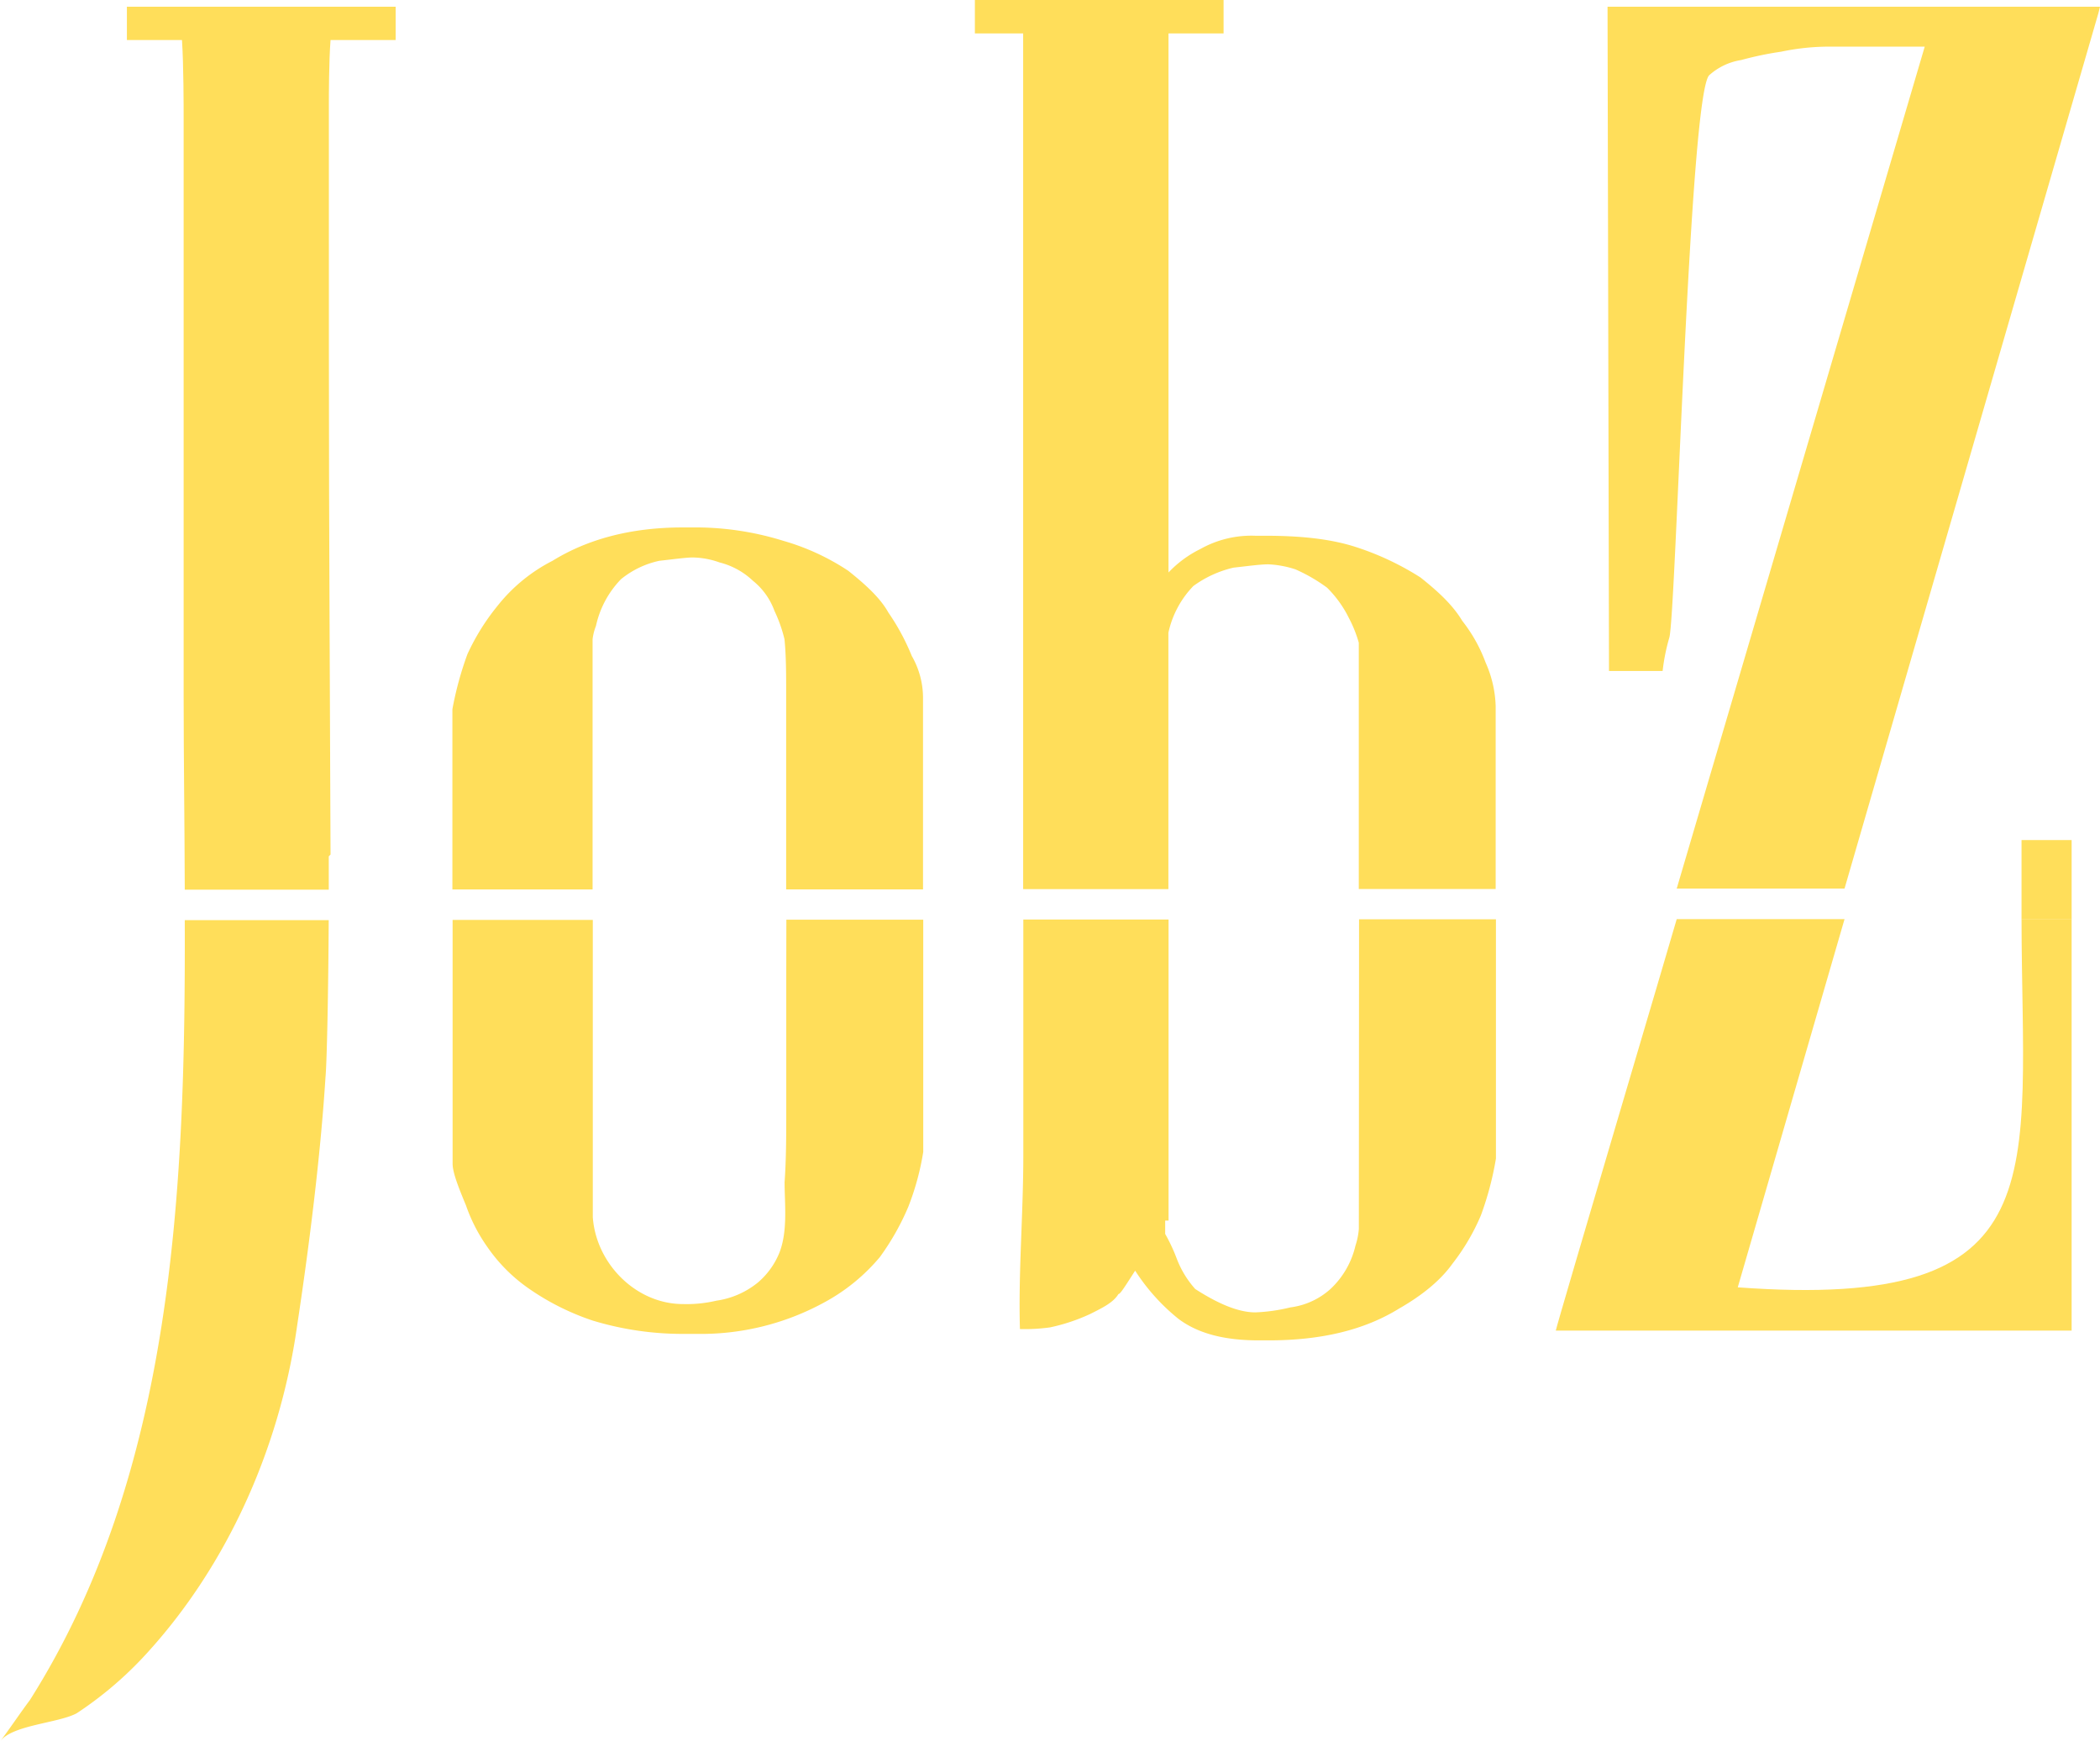 <svg xmlns="http://www.w3.org/2000/svg" viewBox="0 0 391.55 324.73"><defs><style>.cls-1{fill:none;}.cls-2{fill:#ffde5a;}</style></defs><g id="Layer_2" data-name="Layer 2"><g id="Layer_1-2" data-name="Layer 1"><path class="cls-1" d="M217.25,227.62v2.49a32.47,32.47,0,0,1,2.18,4.67,18.18,18.18,0,0,0,3.42,5.6c4.36,2.81,8.1,4.36,11.21,4.36a32.46,32.46,0,0,0,6.54-.93,13.75,13.75,0,0,0,7.47-3.43,16,16,0,0,0,4.66-8.09,13.26,13.26,0,0,0,.63-3.11V171.46l-35.48,0v56.14Z"/><path class="cls-1" d="M146.6,150V128.86c0-3.11,0-6.54-.31-9.65a26.81,26.81,0,0,0-1.87-5.29,12.76,12.76,0,0,0-4-5.6,14,14,0,0,0-6.23-3.43,15.53,15.53,0,0,0-5-.93c-1.25,0-3.42.31-6.23.62a16.91,16.91,0,0,0-7.15,3.43,18,18,0,0,0-4.67,8.71,9.82,9.82,0,0,0-.63,2.49v46.65l36.11,0Z"/><path class="cls-1" d="M110.49,216.73V227c.63,8.71,8.1,16.19,16.81,16.19a24.27,24.27,0,0,0,6.23-.63,15.78,15.78,0,0,0,7.78-3.42,14.41,14.41,0,0,0,4-5.6c1.56-4,.94-9,.94-13.08.31-4.35.31-9,.31-13.69V171.53l-36.11,0v45.18Z"/><path class="cls-1" d="M253.36,119.83a23.48,23.48,0,0,0-1.87-4.66,21,21,0,0,0-4.05-5.61,30.84,30.84,0,0,0-5.91-3.42,19.13,19.13,0,0,0-5-.93c-1.56,0-3.73.31-6.54.62a20.59,20.59,0,0,0-7.47,3.42,18,18,0,0,0-4.66,8.72v47.82l35.48,0Z"/><path class="cls-2" d="M5.6,317c-1.86,2.49-3.73,5.3-5.6,7.78,2.18-3.11,10.89-3.42,14.32-5.29A69.06,69.06,0,0,0,28,307.62c13.7-15.26,24-36.42,27.4-60.39,2.17-14.32,4.35-31.44,5.29-46.38.26-2.68.53-16,.6-29.26H34.45C34.61,221.77,32.36,274.69,5.6,317Z"/><path class="cls-2" d="M61.63,159.36c-.31-77.5-.31-57-.31-140.06,0-1.25,0-7.78.31-11.83H73.77V1.25H23.66V7.47H33.93c.31,4.67.31,12.45.31,14.63V129.8c0,11.74.18,23.84.21,36.11l26.85,0c0-2.09,0-4.17,0-6.21Z"/><path class="cls-2" d="M146.6,182.18v24.59c0,4.67,0,9.34-.31,13.69,0,4,.62,9-.94,13.08a14.41,14.41,0,0,1-4,5.6,15.78,15.78,0,0,1-7.78,3.42,24.27,24.27,0,0,1-6.23.63c-8.71,0-16.18-7.48-16.81-16.19V171.55l-26.14,0V217c0,1.55.93,4.05,2.49,7.78a30.87,30.87,0,0,0,4,7.78,30.49,30.49,0,0,0,7.78,7.78,46.71,46.71,0,0,0,11.82,5.92,57.56,57.56,0,0,0,17.43,2.49h1.87a47.9,47.9,0,0,0,24-5.92,35.46,35.46,0,0,0,10.27-8.4,47.06,47.06,0,0,0,5.29-9.34,49.1,49.1,0,0,0,2.8-10.27V171.51l-25.52,0Z"/><path class="cls-2" d="M170,122.32a41.9,41.9,0,0,0-4.36-8.09c-1.56-2.8-4.36-5.29-7.47-7.78a43.58,43.58,0,0,0-12.14-5.6,55.15,55.15,0,0,0-17.12-2.49H127.3c-9.65,0-17.74,2.18-24.28,6.22A31.11,31.11,0,0,0,92.75,113a41.81,41.81,0,0,0-5.6,9,62.52,62.52,0,0,0-2.8,10.27v33.6l26.14,0V119.21a9.82,9.82,0,0,1,.63-2.49,18,18,0,0,1,4.67-8.71,16.91,16.91,0,0,1,7.15-3.43c2.81-.31,5-.62,6.23-.62a15.53,15.53,0,0,1,5,.93,14,14,0,0,1,6.23,3.43,12.76,12.76,0,0,1,4,5.6,26.81,26.81,0,0,1,1.87,5.29c.31,3.11.31,6.54.31,9.65v37l25.52,0V130.11A15.69,15.69,0,0,0,170,122.32Z"/><path class="cls-2" d="M277,123.57a28.47,28.47,0,0,0-4.35-7.78c-1.87-3.11-4.67-5.6-7.78-8.09a52.43,52.43,0,0,0-11.83-5.61c-4.67-1.55-10.27-2.18-17.12-2.18h-1.87a19.42,19.42,0,0,0-10.27,2.49,20.76,20.76,0,0,0-5.91,4.36V6.23h10.27V0H181.77V6.23h9V165.81l27.08,0V118a18,18,0,0,1,4.66-8.72,20.59,20.59,0,0,1,7.47-3.42c2.81-.31,5-.62,6.54-.62a19.13,19.13,0,0,1,5,.93,30.84,30.84,0,0,1,5.91,3.42,21,21,0,0,1,4.05,5.61,23.48,23.48,0,0,1,1.87,4.66v45.93h25.52V131.66A21.38,21.38,0,0,0,277,123.57Z"/><path class="cls-2" d="M253.36,229.18a13.26,13.26,0,0,1-.63,3.11,16,16,0,0,1-4.66,8.09,13.75,13.75,0,0,1-7.47,3.43,32.46,32.46,0,0,1-6.54.93c-3.11,0-6.85-1.55-11.21-4.36a18.18,18.18,0,0,1-3.42-5.6,32.47,32.47,0,0,0-2.18-4.67v-2.49h.63V171.48l-27.08,0v44c0,10.9-.94,21.79-.63,32.37a34.05,34.05,0,0,0,5.61-.31,34.86,34.86,0,0,0,7.47-2.49c2.49-1.24,4.35-2.18,5.29-3.73.31,0,.93-.94,3.11-4.36a37.55,37.55,0,0,0,8.09,9c3.74,2.8,8.72,4,14.94,4h1.87c9.65,0,17.74-1.87,24.28-5.91,4.36-2.49,7.78-5.29,10-8.41a39.94,39.94,0,0,0,5.29-9,58.34,58.34,0,0,0,2.8-10.58V171.44l-25.52,0Z"/><path class="cls-2" d="M391.24,2.49l.31-1.24H299.73L300,125.13h10a36.92,36.92,0,0,1,1.25-6.23C312.49,114.54,315,17.12,318.72,14a11.57,11.57,0,0,1,5.91-2.8,62,62,0,0,1,7.47-1.56,43.55,43.55,0,0,1,8.4-.94h18.37l-46.24,157,31.29,0Z"/><path class="cls-2" d="M376.92,171.37c.06,48.17,7.15,73.12-52.91,68.7l19.91-68.67-31.29,0c-.44,1.67-22.22,75.07-22.55,76.74h96.18V171.37Z"/><rect class="cls-2" x="376.92" y="156.66" width="9.34" height="14.72"/></g></g></svg>